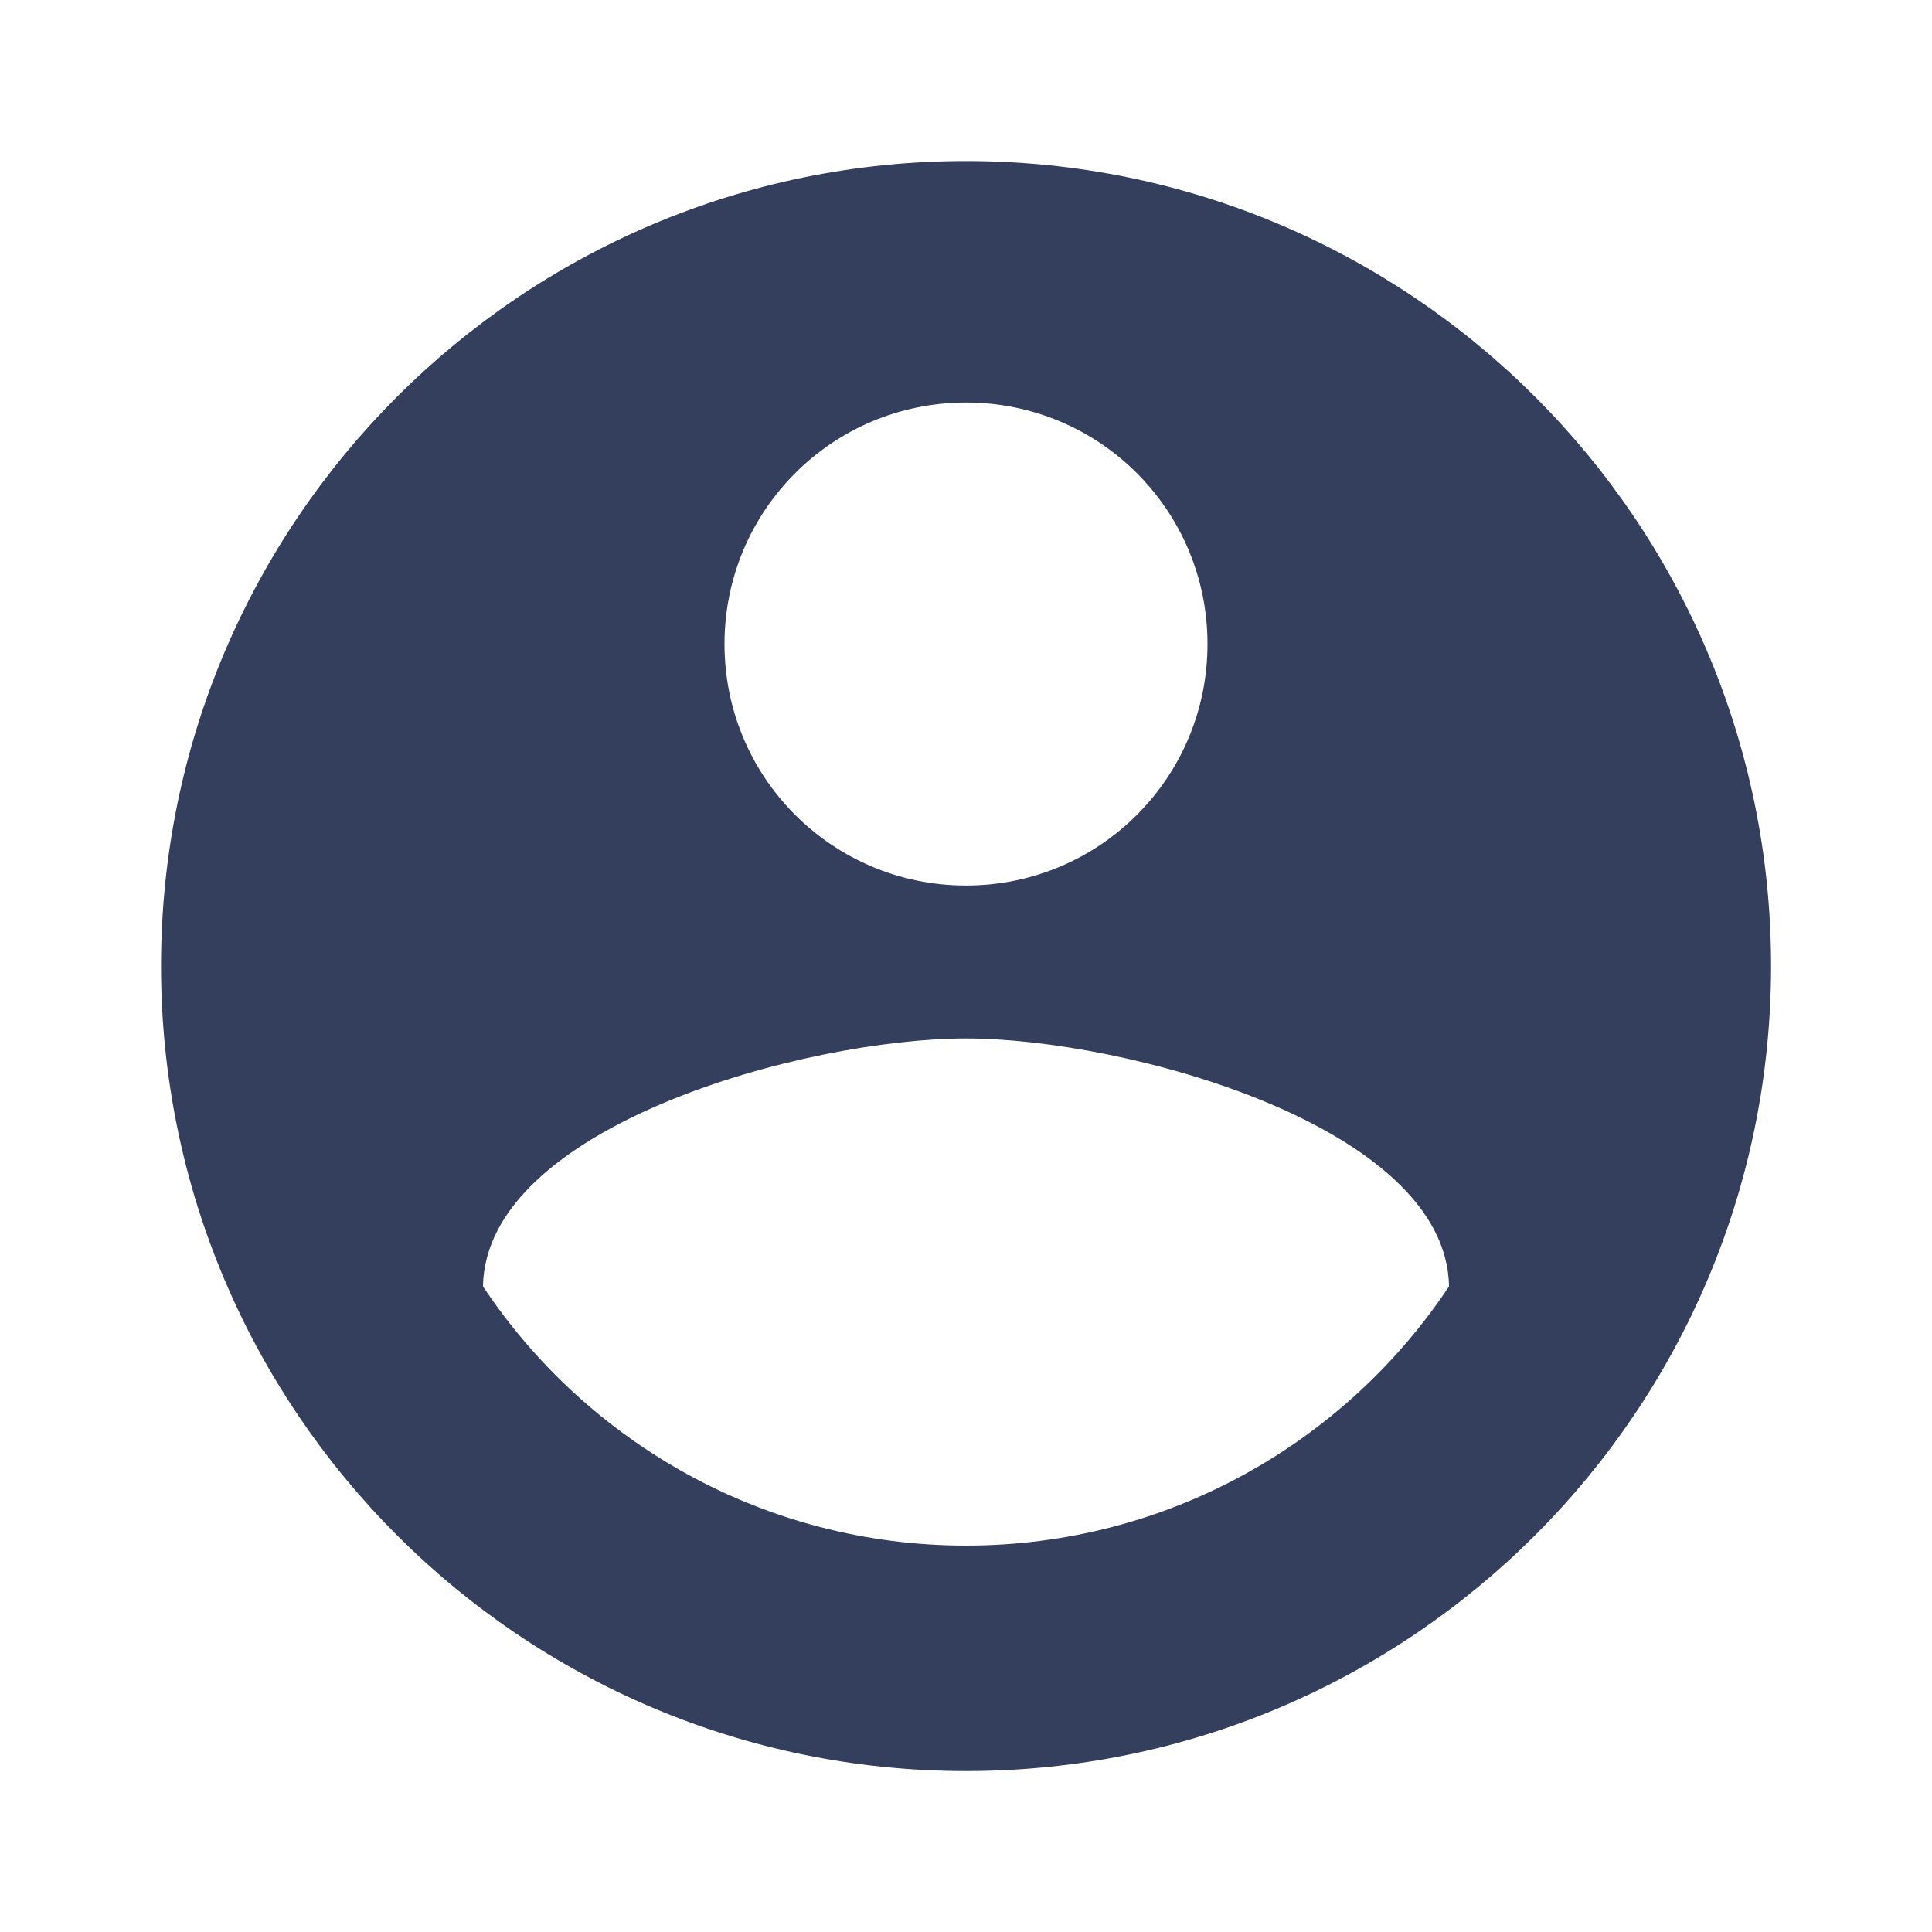 <svg width="20" height="20" viewBox="0 0 20 20" fill="none" xmlns="http://www.w3.org/2000/svg">
<path fill-rule="evenodd" clip-rule="evenodd" d="M10 1.667C5.4 1.667 1.667 5.4 1.667 10C1.667 14.6 5.4 18.334 10 18.334C14.6 18.334 18.334 14.6 18.334 10C18.334 5.4 14.6 1.667 10 1.667ZM10 4.167C11.384 4.167 12.5 5.284 12.5 6.667C12.5 8.05 11.384 9.167 10 9.167C8.617 9.167 7.5 8.05 7.5 6.667C7.5 5.284 8.617 4.167 10 4.167ZM10 16C7.917 16 6.075 14.934 5 13.317C5.025 11.659 8.334 10.75 10 10.75C11.659 10.75 14.975 11.659 15 13.317C13.925 14.934 12.084 16 10 16Z" fill="#333F5D"/>
</svg>
